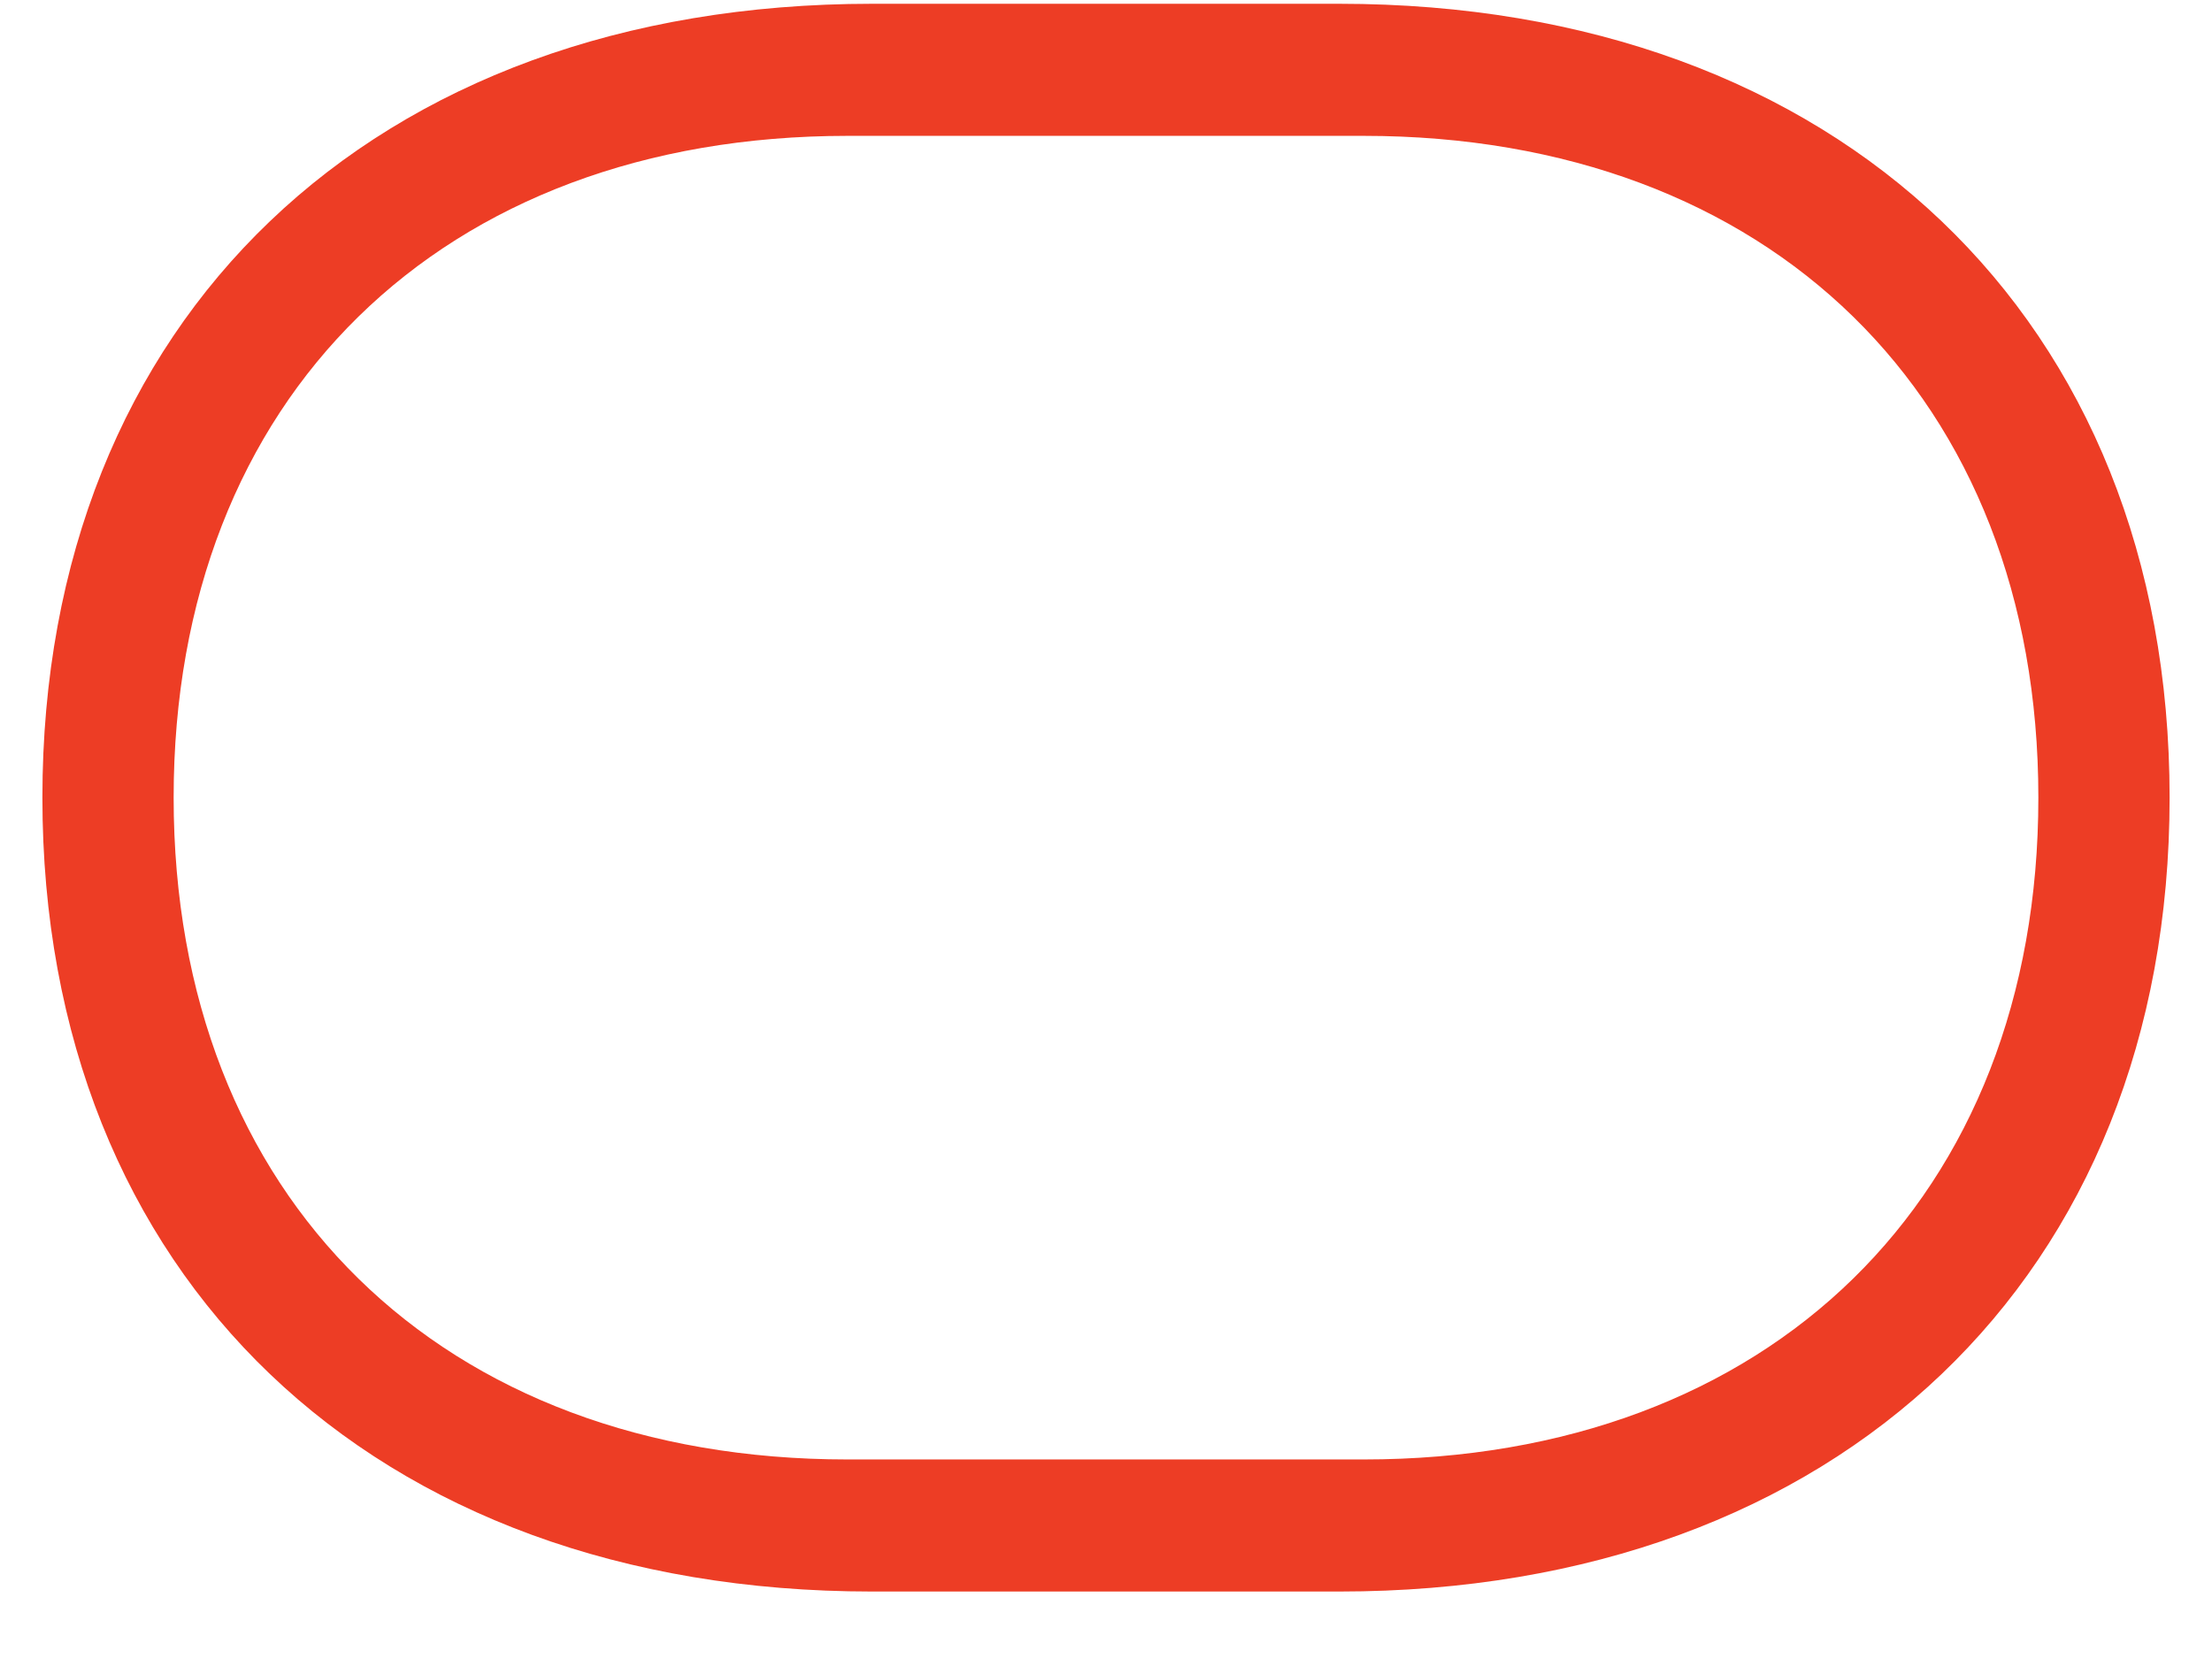 <svg width="24" height="18" viewBox="0 0 24 18" fill="none" xmlns="http://www.w3.org/2000/svg">
<path d="M0.46 8.654C0.46 13.849 4.046 17.268 9.46 17.268H14.531C19.945 17.268 23.54 13.849 23.54 8.654C23.54 3.46 19.945 0.041 14.531 0.041H9.46C4.046 0.041 0.46 3.46 0.46 8.654ZM1.884 8.654C1.884 4.312 4.793 1.474 9.196 1.474H14.795C19.198 1.474 22.116 4.312 22.116 8.654C22.116 12.996 19.198 15.835 14.795 15.835H9.196C4.793 15.835 1.884 12.996 1.884 8.654Z" fill="#ED3D25"/>
</svg>
